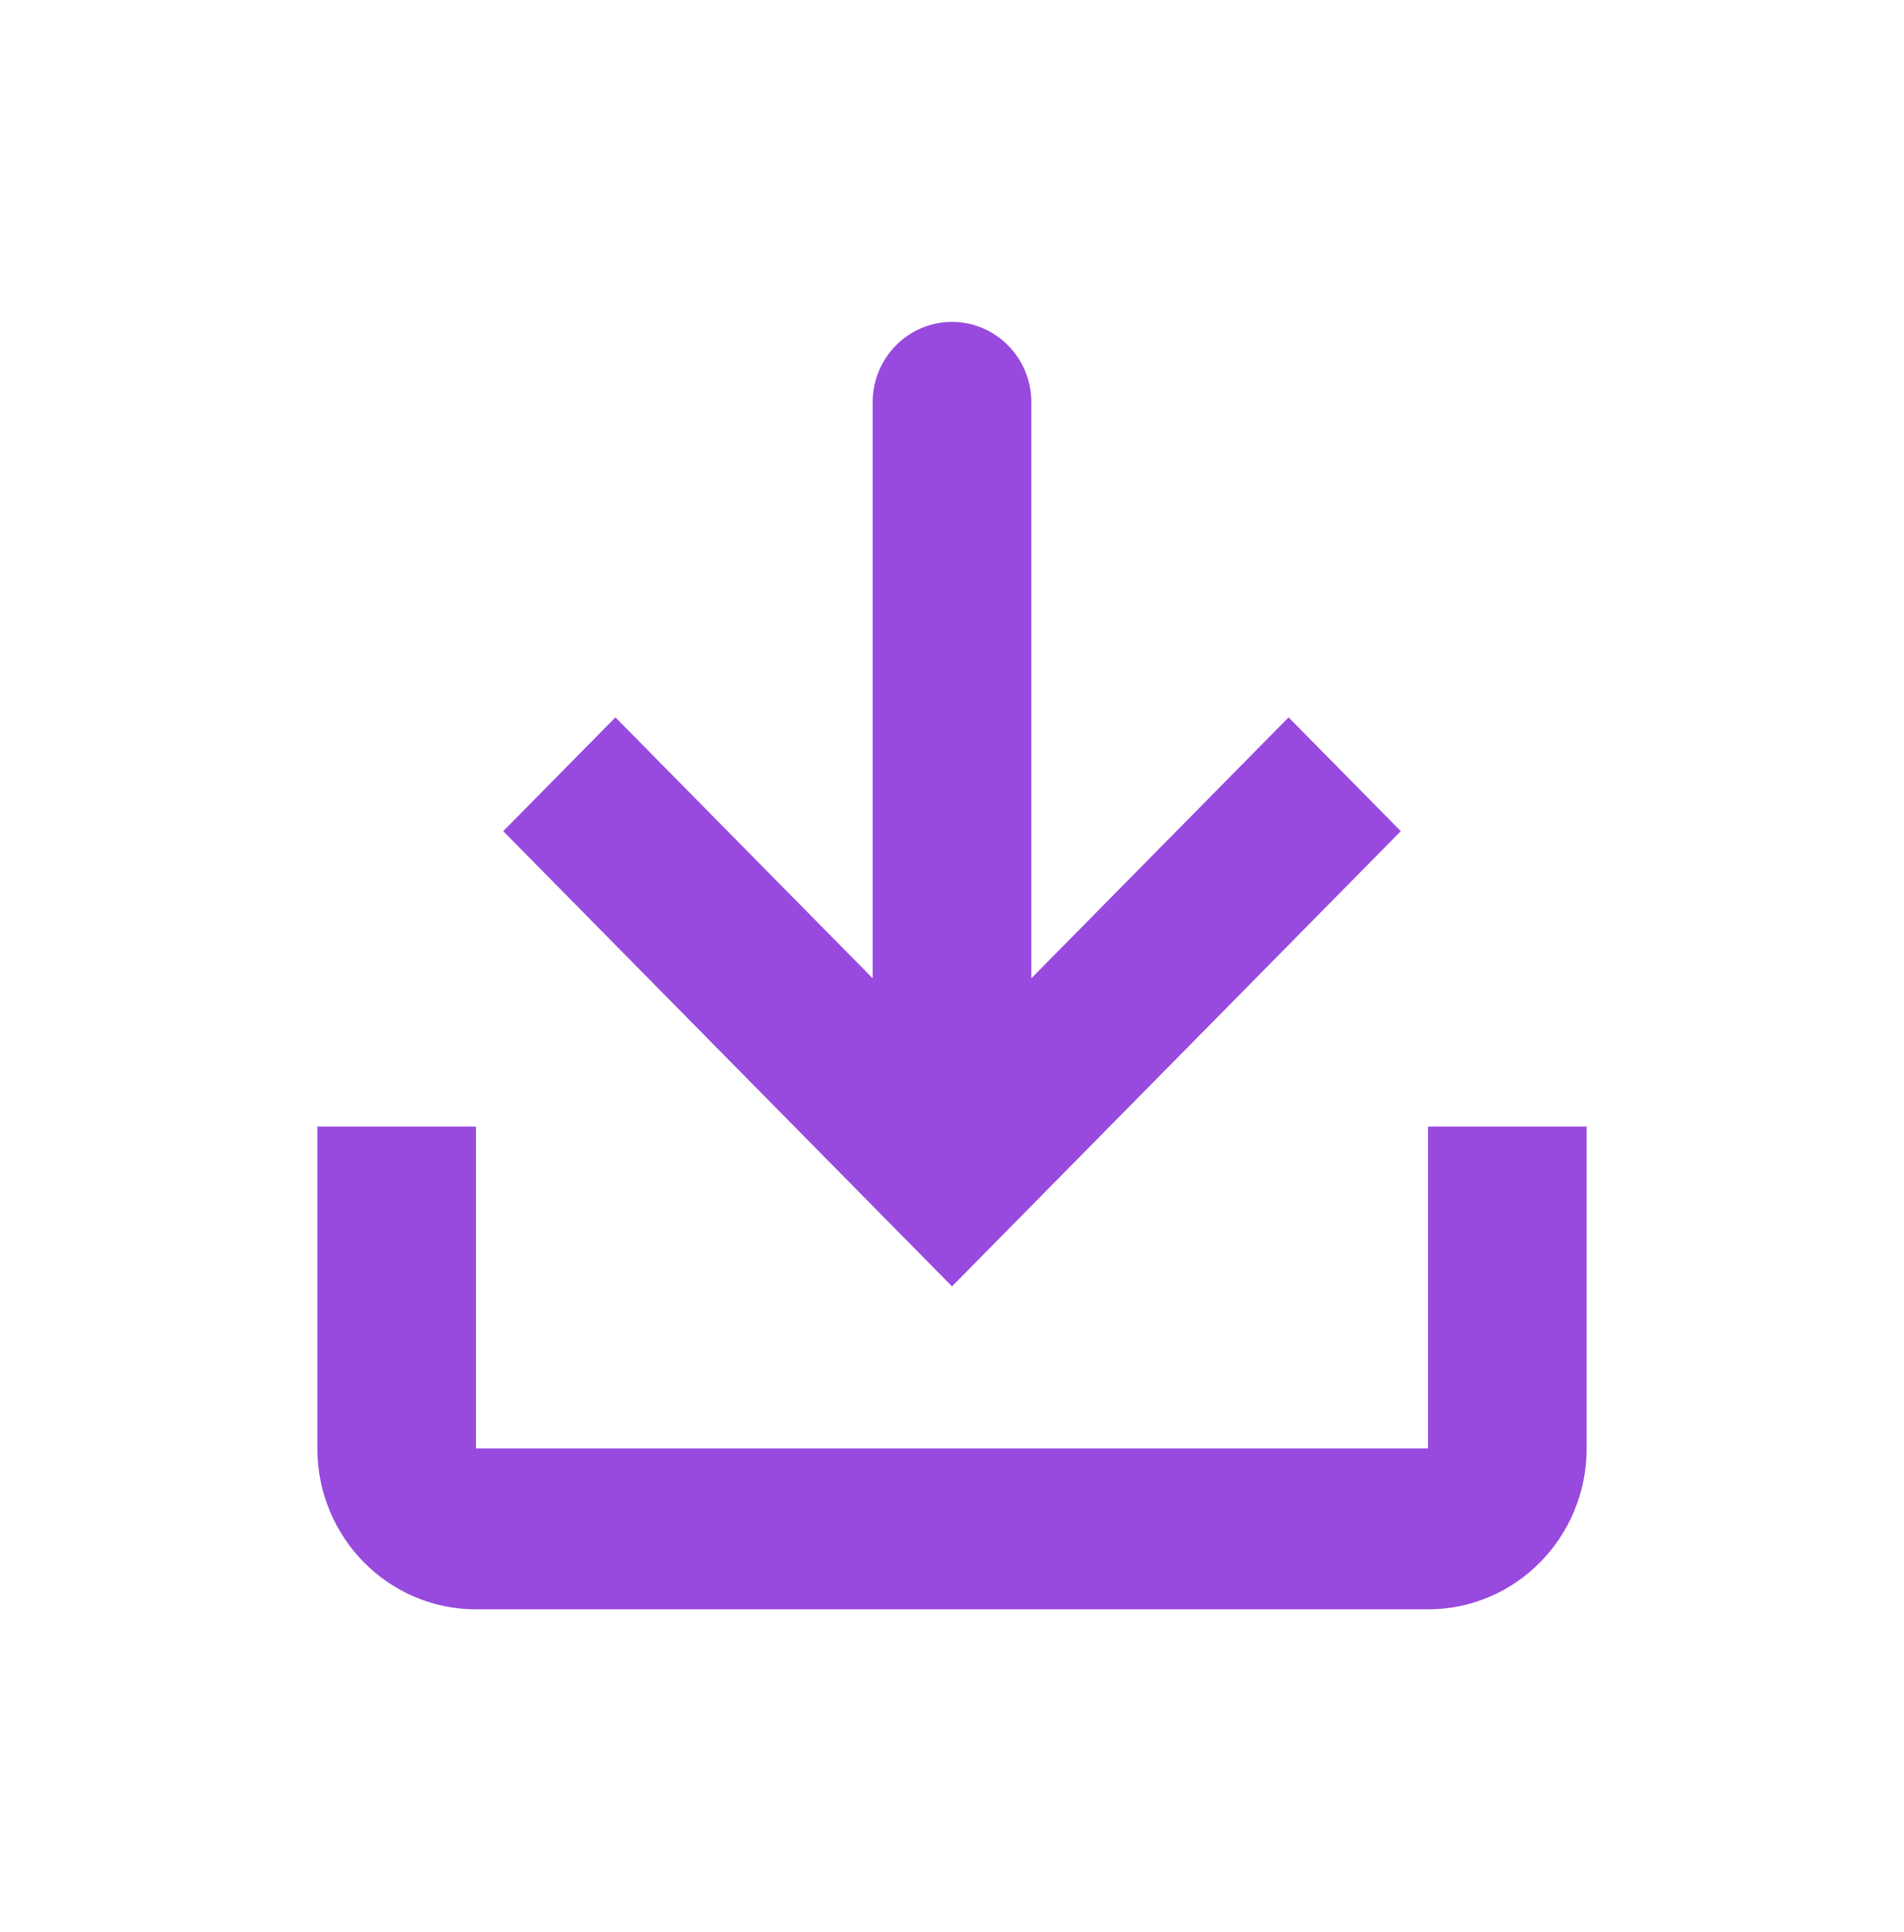<svg width="70" height="71" xmlns="http://www.w3.org/2000/svg" xmlns:xlink="http://www.w3.org/1999/xlink" xml:space="preserve" overflow="hidden"><g transform="translate(-460 -333)"><path d="M32.083 14.583C32.083 12.973 33.389 11.667 35 11.667 36.611 11.667 37.917 12.973 37.917 14.583L37.917 35.46 47.375 26.002 51.5 30.127 35 46.626 18.501 30.127 22.626 26.002 32.083 35.459 32.083 14.583Z" fill="#984ADE" transform="matrix(1 0 0 1.014 460 333)"/><path d="M11.667 40.833 17.5 40.833 17.5 52.5 52.5 52.5 52.5 40.833 58.333 40.833 58.333 52.5C58.333 55.722 55.722 58.333 52.5 58.333L17.5 58.333C14.278 58.333 11.667 55.722 11.667 52.5L11.667 40.833Z" fill="#984ADE" transform="matrix(1 0 0 1.014 460 333)"/></g></svg>